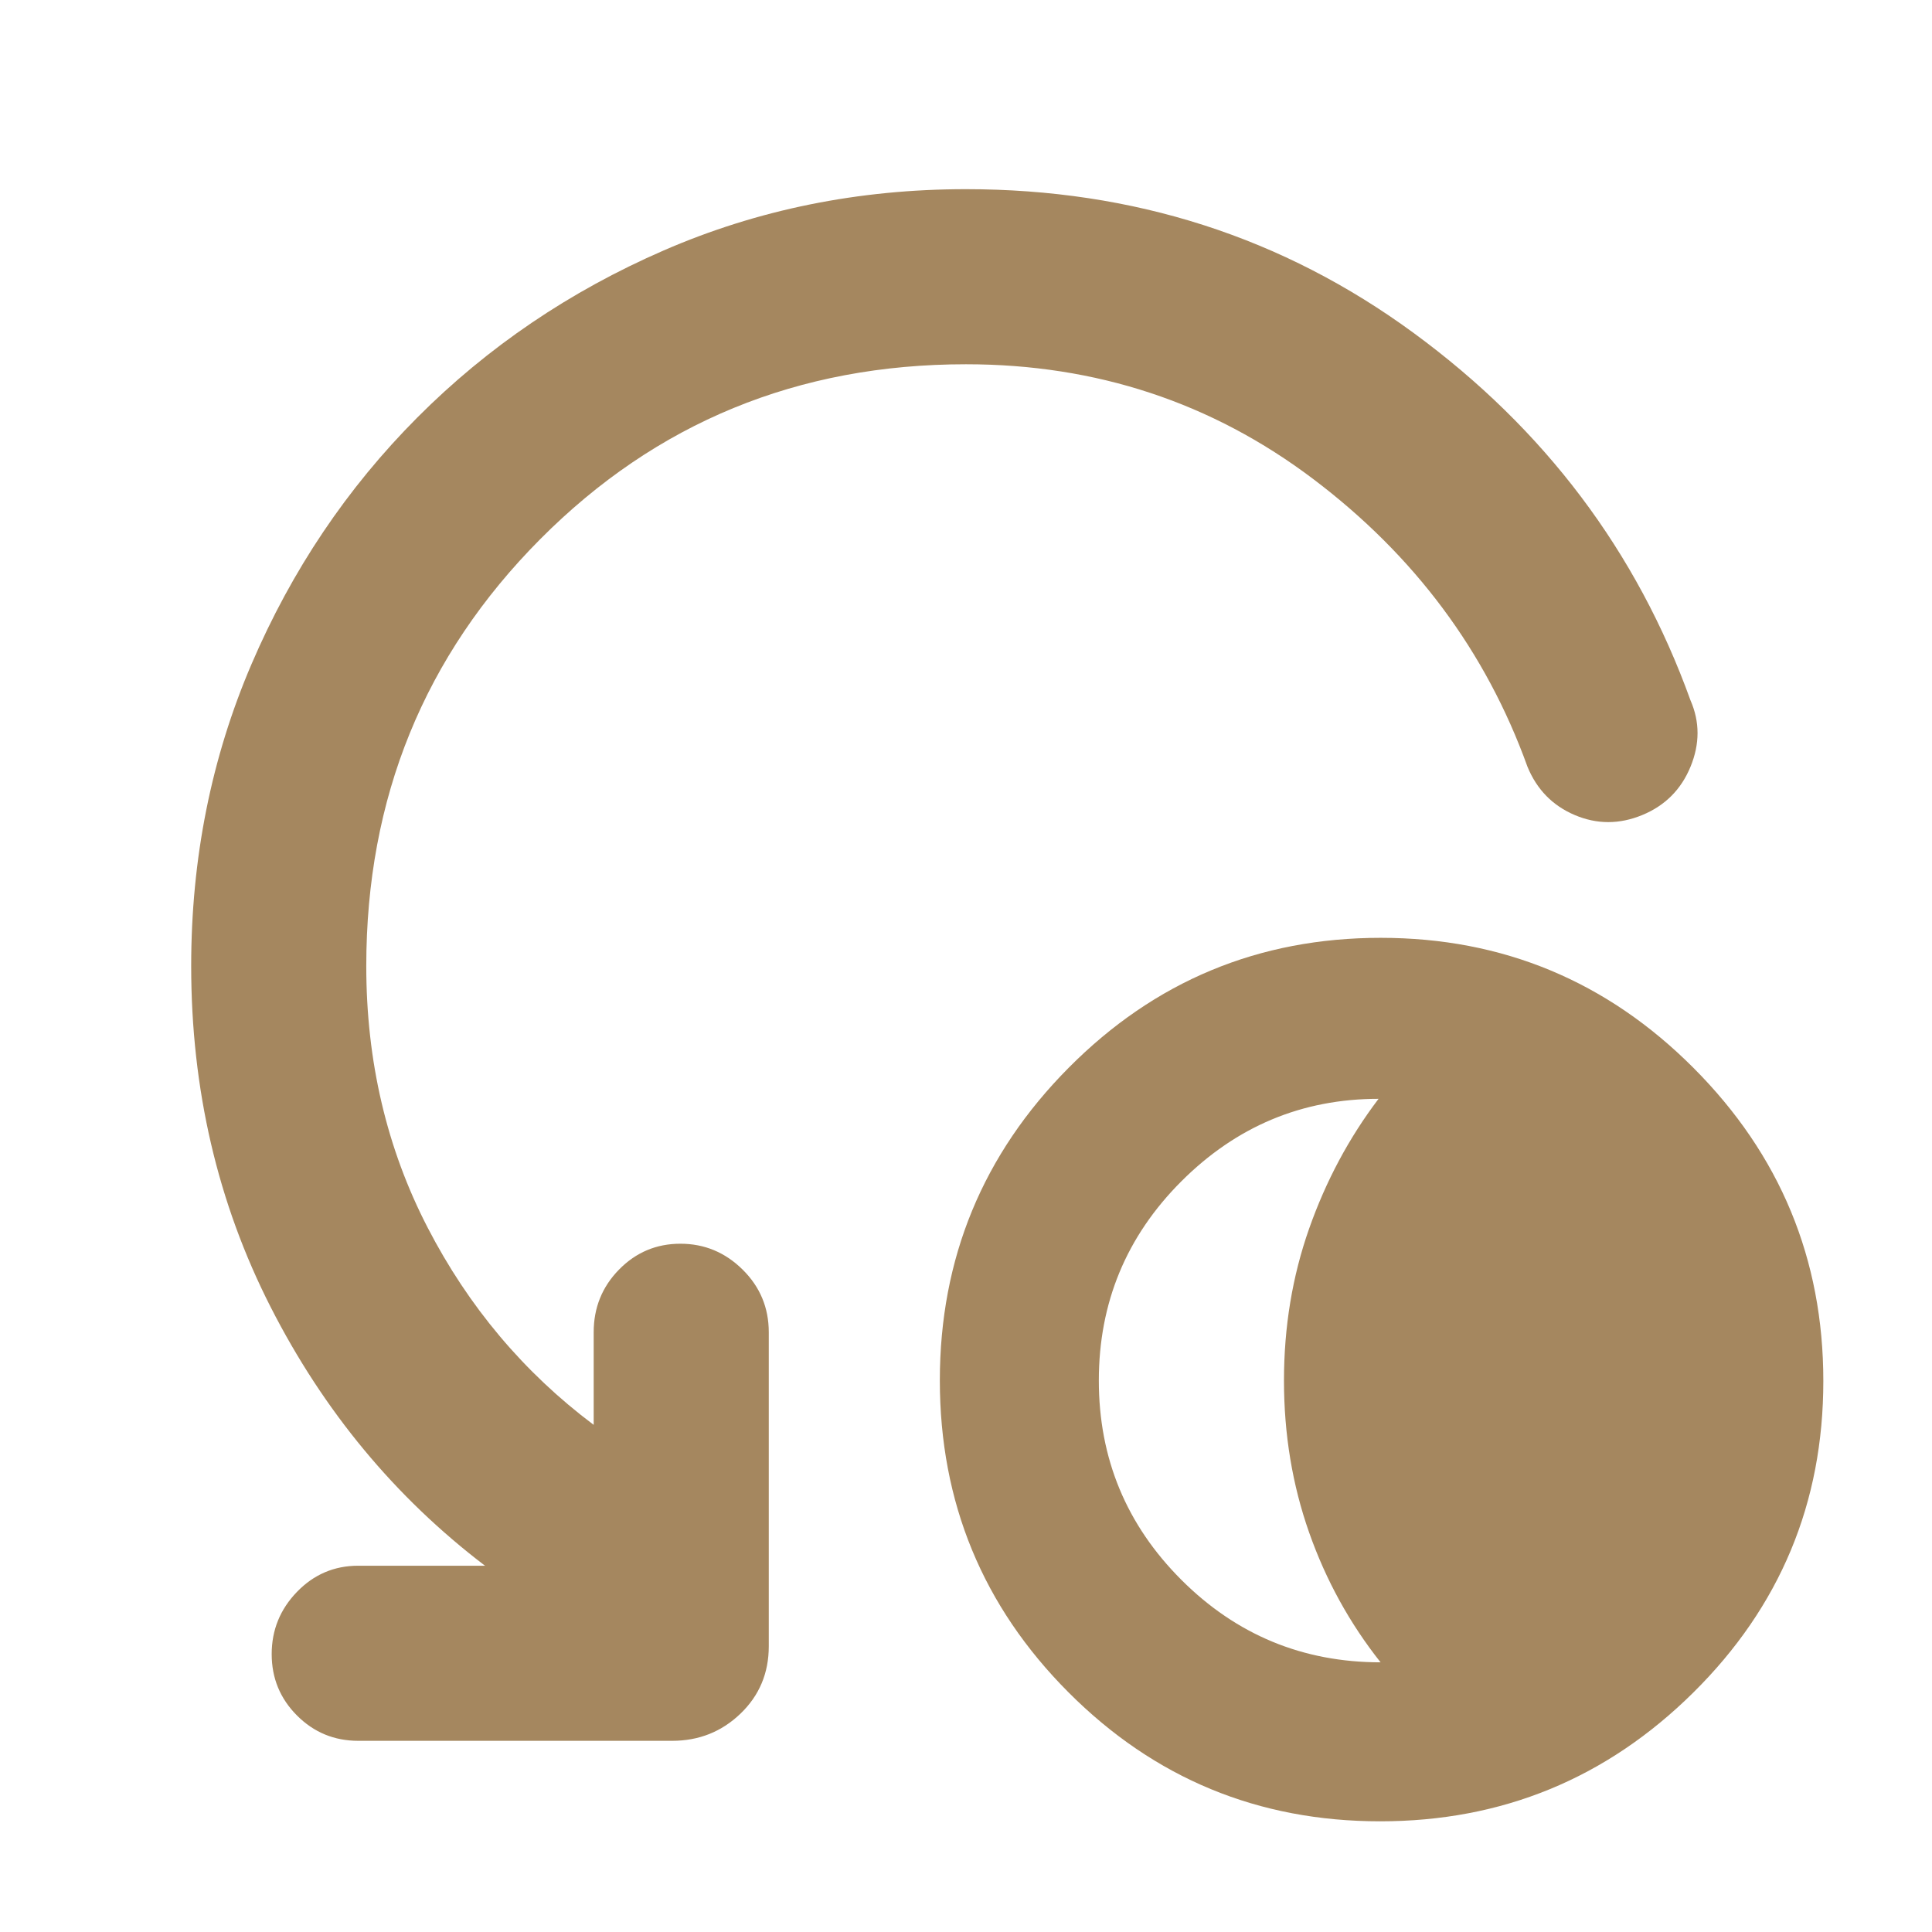<svg xmlns="http://www.w3.org/2000/svg" height="48" viewBox="0 -960 960 960" width="48"><path fill="rgb(165, 135, 95)" d="M685.78-55q-90.91 0-154.85-64.08-63.93-64.08-63.93-155t64.08-155.42q64.08-64.5 155-64.5t155.42 64.65Q906-364.7 906-273.78q0 90.91-64.65 154.85Q776.7-55 685.78-55Zm.22-79q-23-29-35.5-64.5T638-274q0-40 12.5-75.5T685-414q-57 0-98 41t-41 99q0 58 41 99t99 41ZM480-779q-125.16 0-211.58 86.92Q182-605.16 182-480q0 71 30.5 130t82.5 98v-46q0-18.3 12.59-31.15Q320.18-342 338.09-342T369-329.15q13 12.85 13 31.15v156q0 20-14.06 33.5T334-95H178q-17.87 0-30.44-12.59Q135-120.18 135-138.09T147.56-169q12.57-13 30.44-13h63q-67-51-106.5-128.5T95-480q0-80.1 30-150.05 30-69.95 82.38-122.51 52.38-52.55 122.41-83Q399.82-866 480-866q125 0 222.5 71.5T840-612q7 16 0 33t-24 24q-17 7-33.5 0T759-579q-31-86-106.5-143T480-779Z"/></svg>